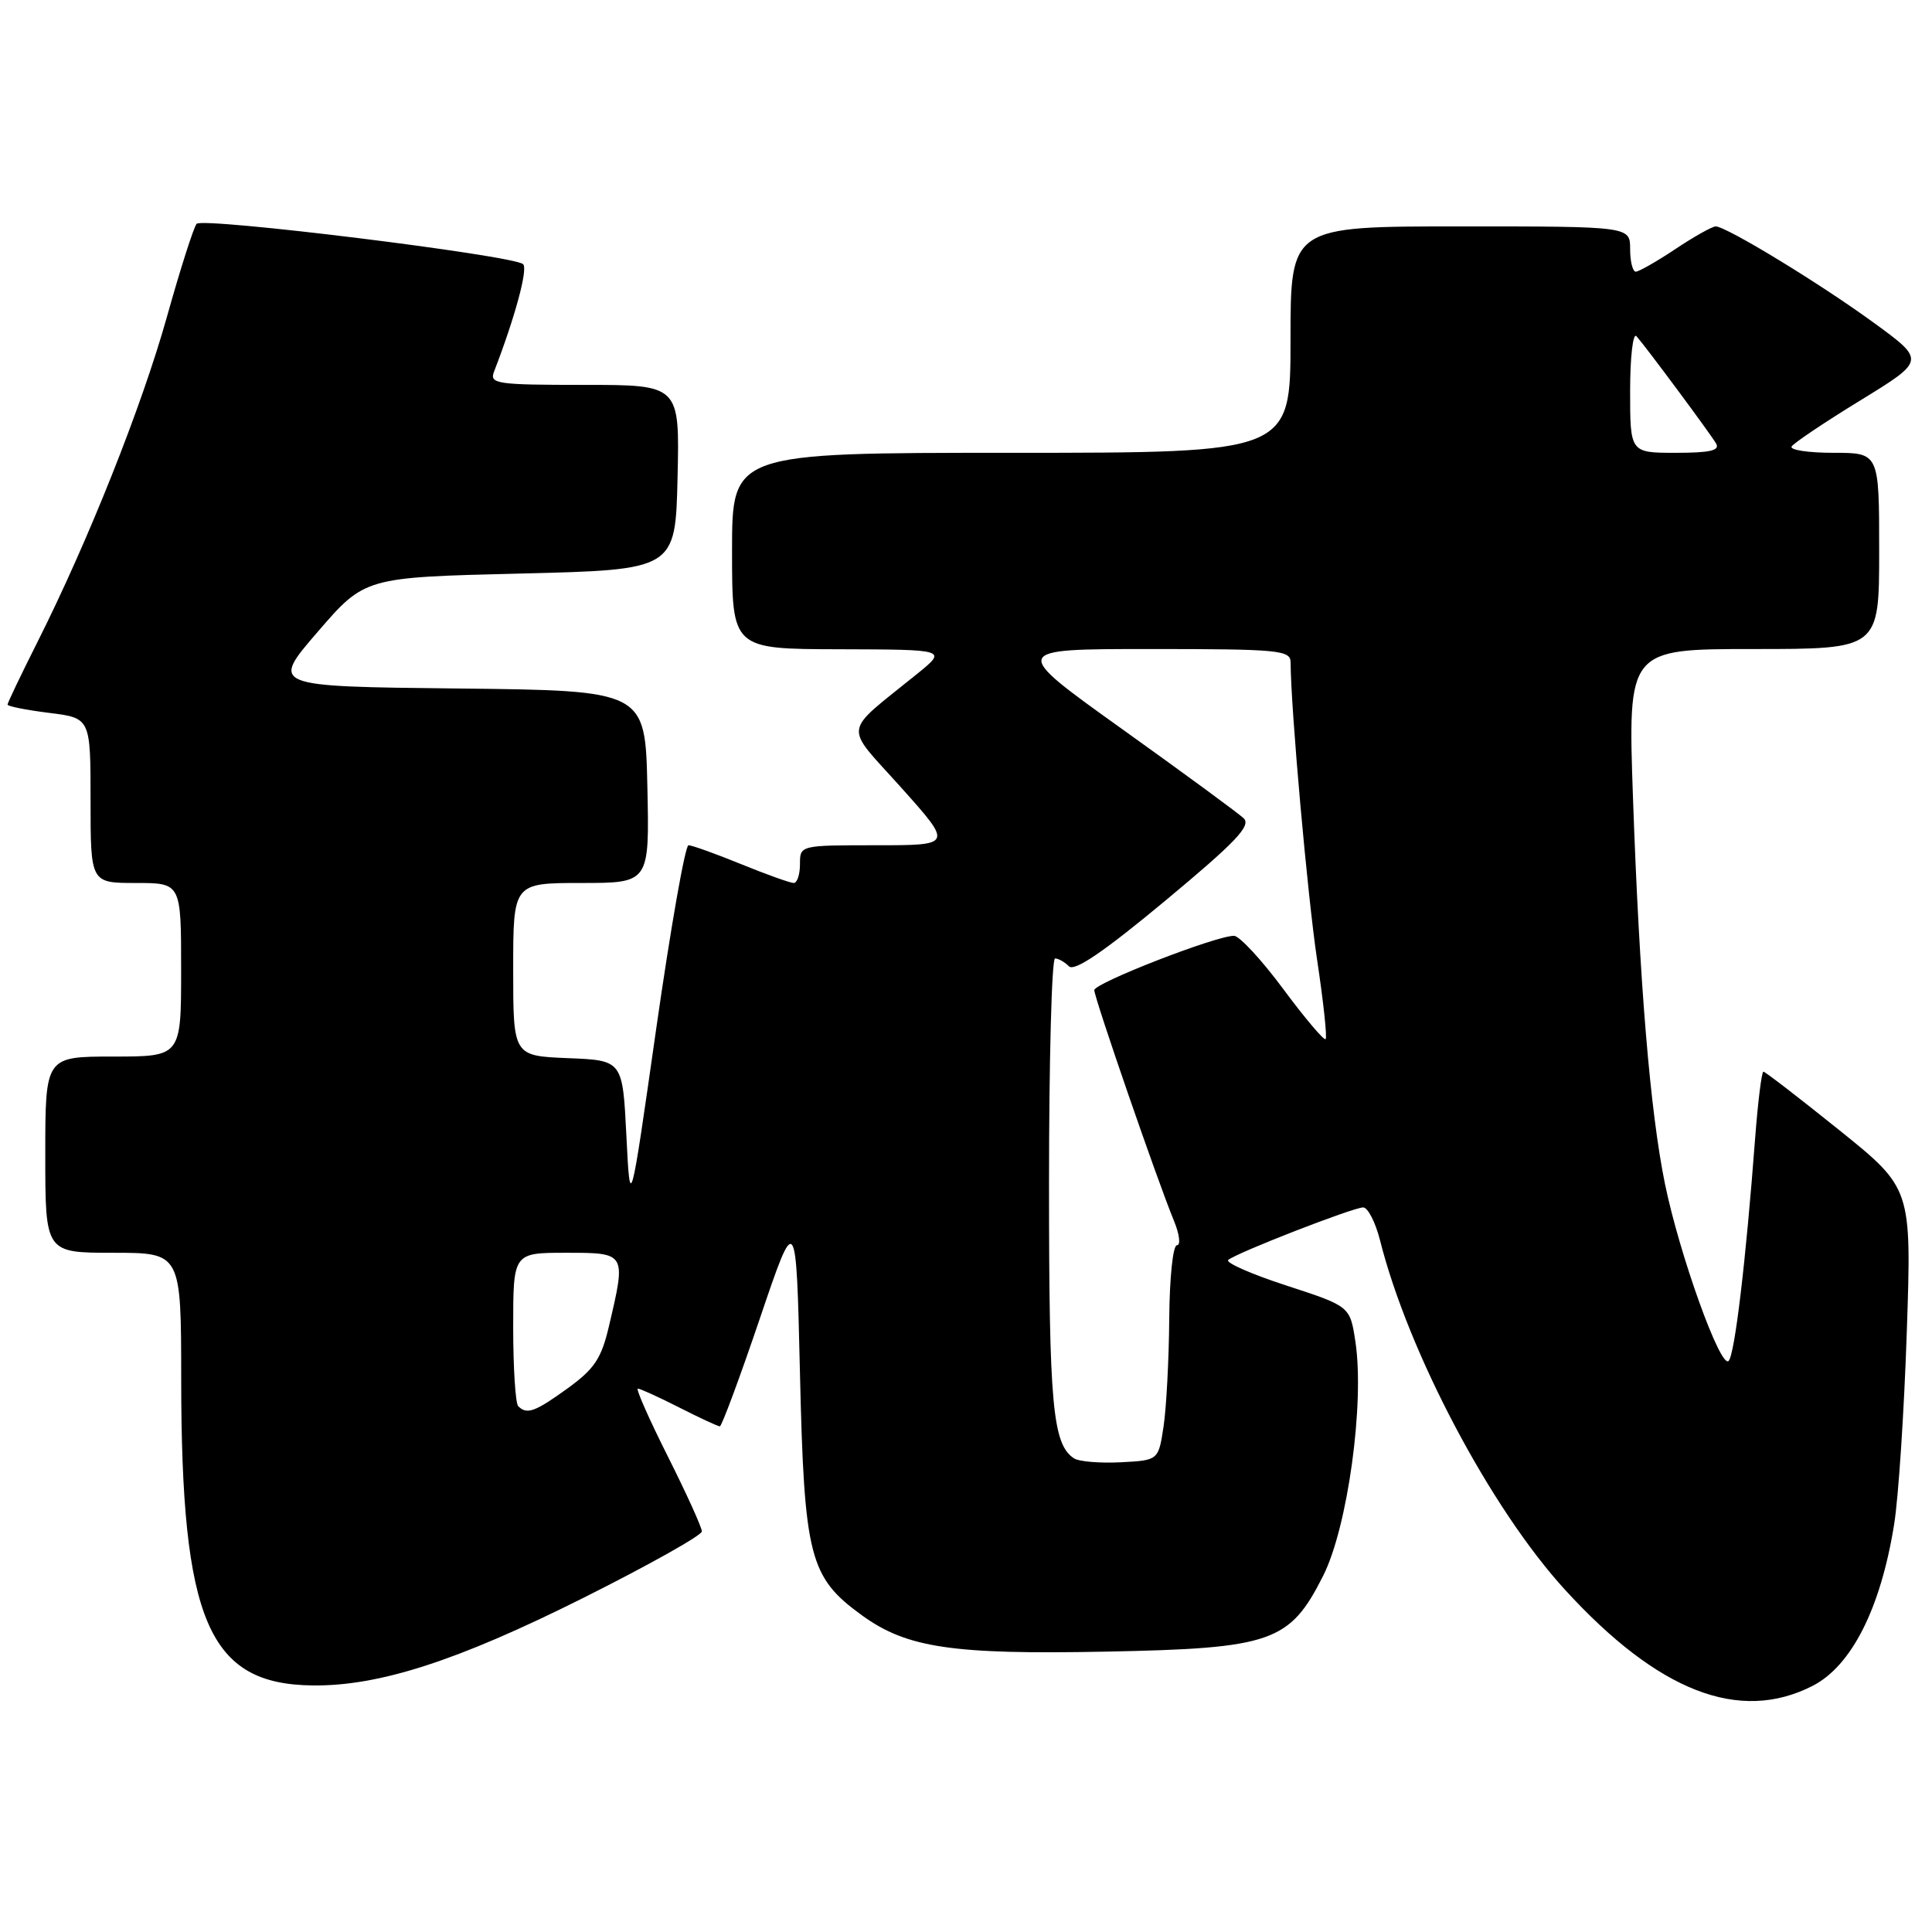 <?xml version="1.0" encoding="UTF-8" standalone="no"?>
<!DOCTYPE svg PUBLIC "-//W3C//DTD SVG 1.1//EN" "http://www.w3.org/Graphics/SVG/1.1/DTD/svg11.dtd" >
<svg xmlns="http://www.w3.org/2000/svg" xmlns:xlink="http://www.w3.org/1999/xlink" version="1.1" viewBox="0 0 256 256">
 <g >
 <path fill="currentColor"
d=" M 240.17 223.39 C 245.34 220.75 249.20 213.11 250.98 202.00 C 251.56 198.43 252.31 186.94 252.66 176.48 C 253.30 157.46 253.30 157.46 243.69 149.73 C 238.40 145.48 233.89 142.00 233.66 142.00 C 233.43 142.00 232.94 145.94 232.57 150.75 C 231.33 167.18 229.86 179.50 229.05 180.33 C 227.99 181.41 222.55 166.29 220.62 156.89 C 218.65 147.26 217.24 130.24 216.38 105.75 C 215.69 86.00 215.69 86.00 232.35 86.00 C 249.00 86.00 249.00 86.00 249.00 73.00 C 249.00 60.00 249.00 60.00 242.94 60.00 C 239.61 60.00 237.12 59.62 237.40 59.16 C 237.69 58.70 241.79 55.94 246.53 53.04 C 255.13 47.76 255.13 47.76 248.32 42.79 C 241.17 37.57 228.74 30.00 227.33 30.00 C 226.87 30.01 224.47 31.35 222.00 33.00 C 219.53 34.65 217.16 35.99 216.75 36.00 C 216.34 36.00 216.00 34.65 216.00 33.00 C 216.00 30.00 216.00 30.00 193.50 30.00 C 171.00 30.00 171.00 30.00 171.00 45.00 C 171.00 60.00 171.00 60.00 134.00 60.00 C 97.00 60.00 97.00 60.00 97.00 73.00 C 97.00 86.00 97.00 86.00 111.25 86.03 C 125.50 86.07 125.50 86.07 121.54 89.28 C 111.49 97.43 111.73 95.78 119.42 104.37 C 126.25 112.00 126.25 112.00 116.12 112.00 C 106.00 112.00 106.00 112.00 106.00 114.50 C 106.00 115.88 105.63 117.00 105.17 117.00 C 104.72 117.00 101.58 115.88 98.19 114.50 C 94.81 113.12 91.68 112.00 91.23 112.00 C 90.79 112.00 88.87 122.91 86.96 136.25 C 83.50 160.50 83.50 160.50 83.00 150.50 C 82.50 140.50 82.50 140.50 75.25 140.21 C 68.00 139.91 68.00 139.91 68.00 128.46 C 68.00 117.00 68.00 117.00 77.03 117.00 C 86.06 117.00 86.06 117.00 85.78 104.25 C 85.50 91.50 85.50 91.50 60.68 91.23 C 35.85 90.96 35.85 90.96 42.09 83.73 C 48.33 76.50 48.33 76.50 68.91 76.00 C 89.50 75.50 89.50 75.50 89.78 63.25 C 90.06 51.00 90.06 51.00 77.42 51.00 C 65.80 51.00 64.84 50.86 65.46 49.25 C 68.25 42.03 69.99 35.60 69.31 35.00 C 67.99 33.83 26.84 28.75 26.05 29.66 C 25.66 30.12 23.89 35.65 22.13 41.94 C 18.80 53.84 11.68 71.72 4.92 85.16 C 2.76 89.45 1.00 93.14 1.00 93.36 C 1.00 93.59 3.47 94.08 6.50 94.46 C 12.00 95.14 12.00 95.14 12.00 106.07 C 12.00 117.00 12.00 117.00 18.00 117.00 C 24.00 117.00 24.00 117.00 24.00 128.50 C 24.00 140.00 24.00 140.00 15.00 140.00 C 6.00 140.00 6.00 140.00 6.00 153.00 C 6.00 166.00 6.00 166.00 15.00 166.00 C 24.00 166.00 24.00 166.00 24.01 182.75 C 24.02 214.83 27.62 223.19 41.47 223.33 C 50.26 223.42 60.62 220.07 77.19 211.78 C 85.88 207.43 93.00 203.44 93.00 202.92 C 93.00 202.39 90.97 197.92 88.49 192.98 C 86.01 188.04 84.22 184.00 84.52 184.00 C 84.82 184.00 87.29 185.12 90.00 186.50 C 92.71 187.88 95.14 189.00 95.38 189.00 C 95.63 189.00 98.01 182.59 100.67 174.75 C 105.50 160.50 105.50 160.50 106.00 182.00 C 106.57 206.38 107.24 208.99 114.24 214.06 C 120.17 218.35 126.21 219.25 146.50 218.85 C 168.54 218.42 170.89 217.60 175.33 208.79 C 178.57 202.36 180.83 185.97 179.60 177.79 C 178.89 173.09 178.89 173.09 170.45 170.34 C 165.81 168.83 162.34 167.30 162.75 166.95 C 163.85 166.00 179.31 159.99 180.63 159.99 C 181.25 160.00 182.25 161.95 182.86 164.34 C 186.61 179.24 197.54 199.90 207.37 210.65 C 219.72 224.16 230.48 228.34 240.17 223.39 Z  M 142.31 193.24 C 139.47 191.37 139.00 186.20 139.00 156.93 C 139.00 140.47 139.36 127.00 139.80 127.00 C 140.24 127.00 141.07 127.47 141.64 128.04 C 142.37 128.77 146.27 126.11 154.38 119.37 C 163.77 111.56 165.82 109.41 164.79 108.42 C 164.08 107.75 156.83 102.43 148.68 96.60 C 133.86 86.00 133.86 86.00 152.43 86.00 C 169.45 86.00 171.00 86.15 171.01 87.75 C 171.04 93.90 173.25 118.68 174.52 127.16 C 175.36 132.73 175.87 137.47 175.65 137.69 C 175.43 137.90 172.90 134.91 170.03 131.04 C 167.16 127.17 164.22 124.00 163.51 124.00 C 161.09 124.00 145.00 130.26 145.00 131.20 C 145.00 132.23 153.42 156.61 155.55 161.75 C 156.29 163.54 156.47 165.00 155.95 165.00 C 155.42 165.00 154.97 169.32 154.93 174.75 C 154.89 180.11 154.55 186.53 154.18 189.00 C 153.50 193.50 153.50 193.50 148.50 193.76 C 145.75 193.90 142.97 193.67 142.31 193.24 Z  M 68.67 186.33 C 68.30 185.97 68.00 181.24 68.00 175.83 C 68.00 166.00 68.00 166.00 75.00 166.00 C 82.99 166.00 82.98 165.97 80.70 175.68 C 79.70 179.99 78.78 181.37 75.26 183.93 C 70.89 187.09 69.82 187.48 68.67 186.33 Z  M 216.00 51.80 C 216.00 47.29 216.38 44.03 216.84 44.55 C 218.18 46.07 226.57 57.38 227.38 58.75 C 227.94 59.69 226.63 60.00 222.06 60.00 C 216.00 60.00 216.00 60.00 216.00 51.80 Z "/>
</g>
</svg>